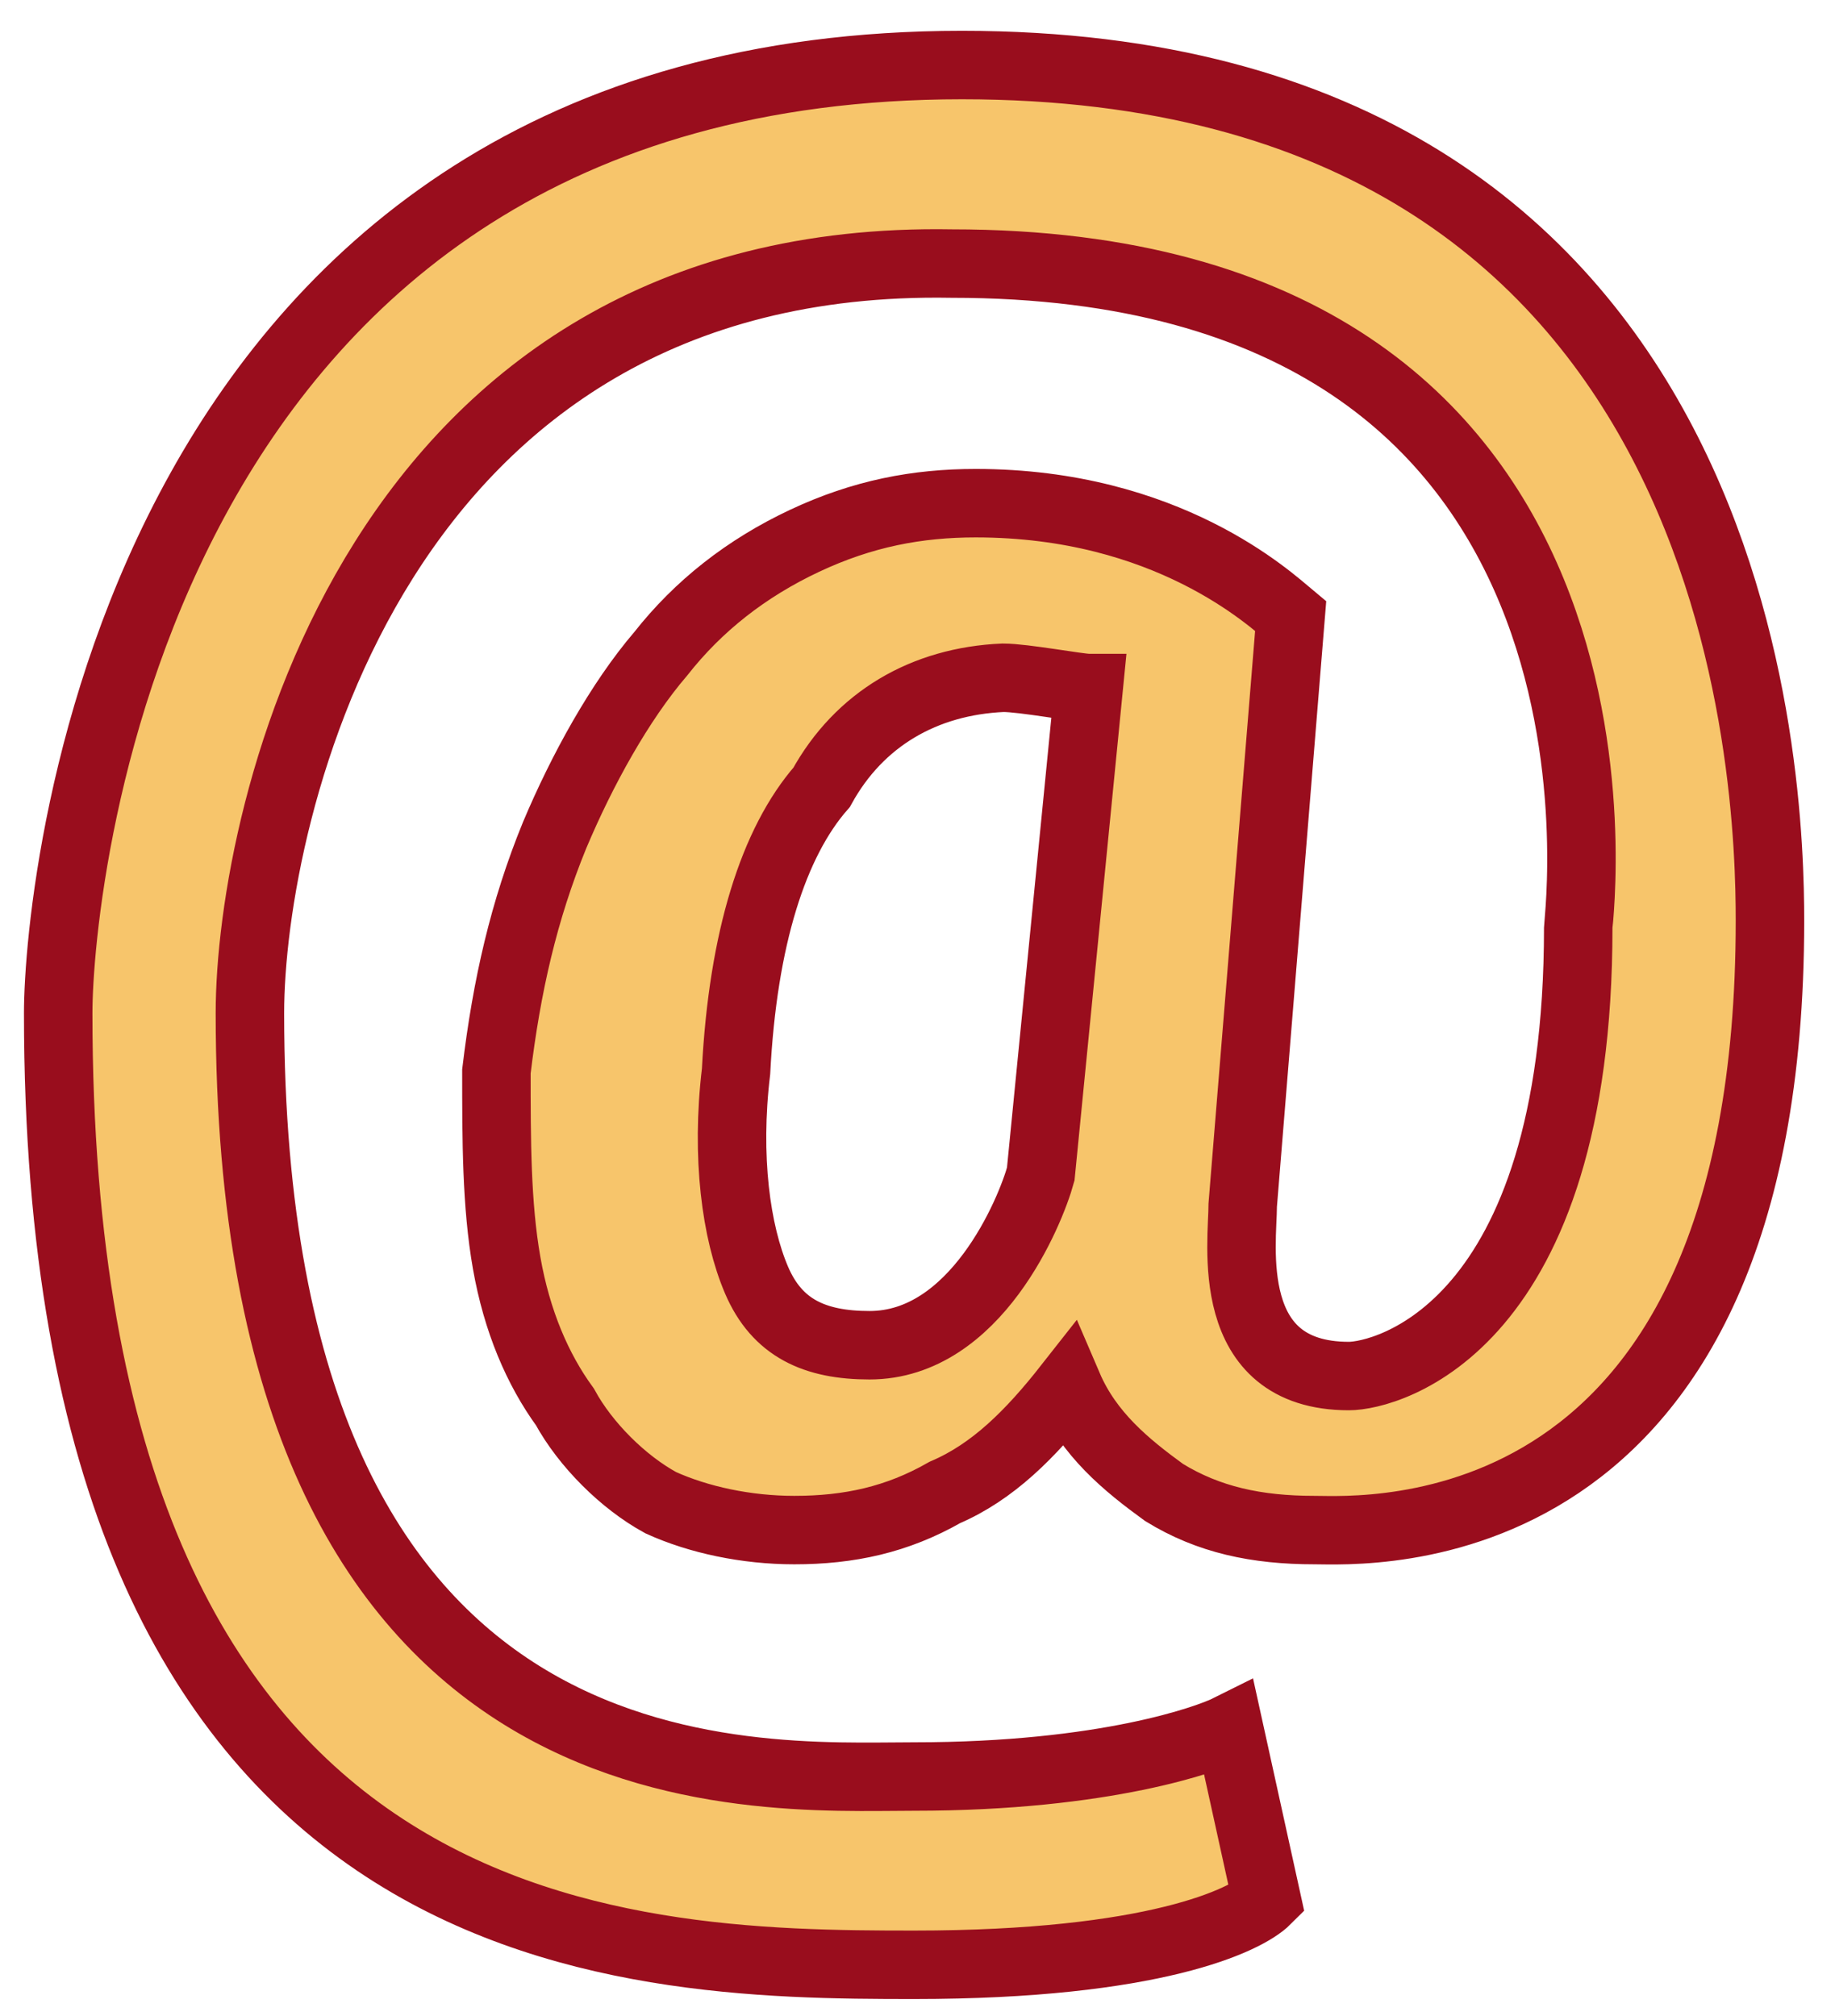 <?xml version="1.0" encoding="utf-8"?>
<!-- Generator: Adobe Illustrator 24.0.1, SVG Export Plug-In . SVG Version: 6.00 Build 0)  -->
<svg version="1.1" id="Layer_1" xmlns="http://www.w3.org/2000/svg" xmlns:xlink="http://www.w3.org/1999/xlink" x="0px" y="0px"
	 viewBox="0 0 53.6 58.9" style="enable-background:new 0 0 53.6 58.9;" xml:space="preserve">
<style type="text/css">
	.st0{fill:#F7C56B;stroke:#990D1D;stroke-width:2;stroke-miterlimit:10;}
</style>
<path class="st0" d="M51.7,26.9c0,18.6-11.9,17.8-13.3,17.8c-1.7,0-3.1-0.3-4.4-1.1c-1.1-0.8-2.2-1.7-2.8-3.1
	c-1.1,1.4-2.2,2.5-3.6,3.1c-1.4,0.8-2.8,1.1-4.4,1.1c-1.4,0-2.8-0.3-3.9-0.8c-1.1-0.6-2.2-1.7-2.8-2.8c-0.8-1.1-1.4-2.5-1.7-4.2
	c-0.3-1.7-0.3-3.6-0.3-5.6c0.3-2.5,0.8-4.7,1.7-6.9c0.8-1.9,1.9-3.9,3.1-5.3c1.1-1.4,2.5-2.5,4.2-3.3c1.7-0.8,3.3-1.1,5-1.1
	c5.6,0,8.6,2.8,9.2,3.3l-1.4,17.2c0,1.1-0.6,5,3.1,5c1.1,0,6.7-1.4,6.7-13.1c0-0.3,2.5-19.4-18.3-19.4C10.9,7.4,7.3,23.8,7.3,29.6
	C7.3,53,22,51.9,26.7,51.9c5.6,0,8.6-1.1,9.2-1.4l1.1,5c-0.6,0.6-3.3,1.9-10.3,1.9c-8.6,0-25-0.3-25-27.8C1.7,25.7,4,1.9,28.1,1.9
	C51.2,1.9,51.7,23,51.7,26.9z M21.5,31.3c-0.3,2.5,0,4.7,0.6,6.1s1.7,1.9,3.3,1.9c3.1,0,4.7-3.9,5-5l1.4-14.2
	c-0.3,0-1.9-0.3-2.5-0.3C27,19.9,25.1,21,24,23C22.6,24.6,21.7,27.4,21.5,31.3z"/>
</svg>
